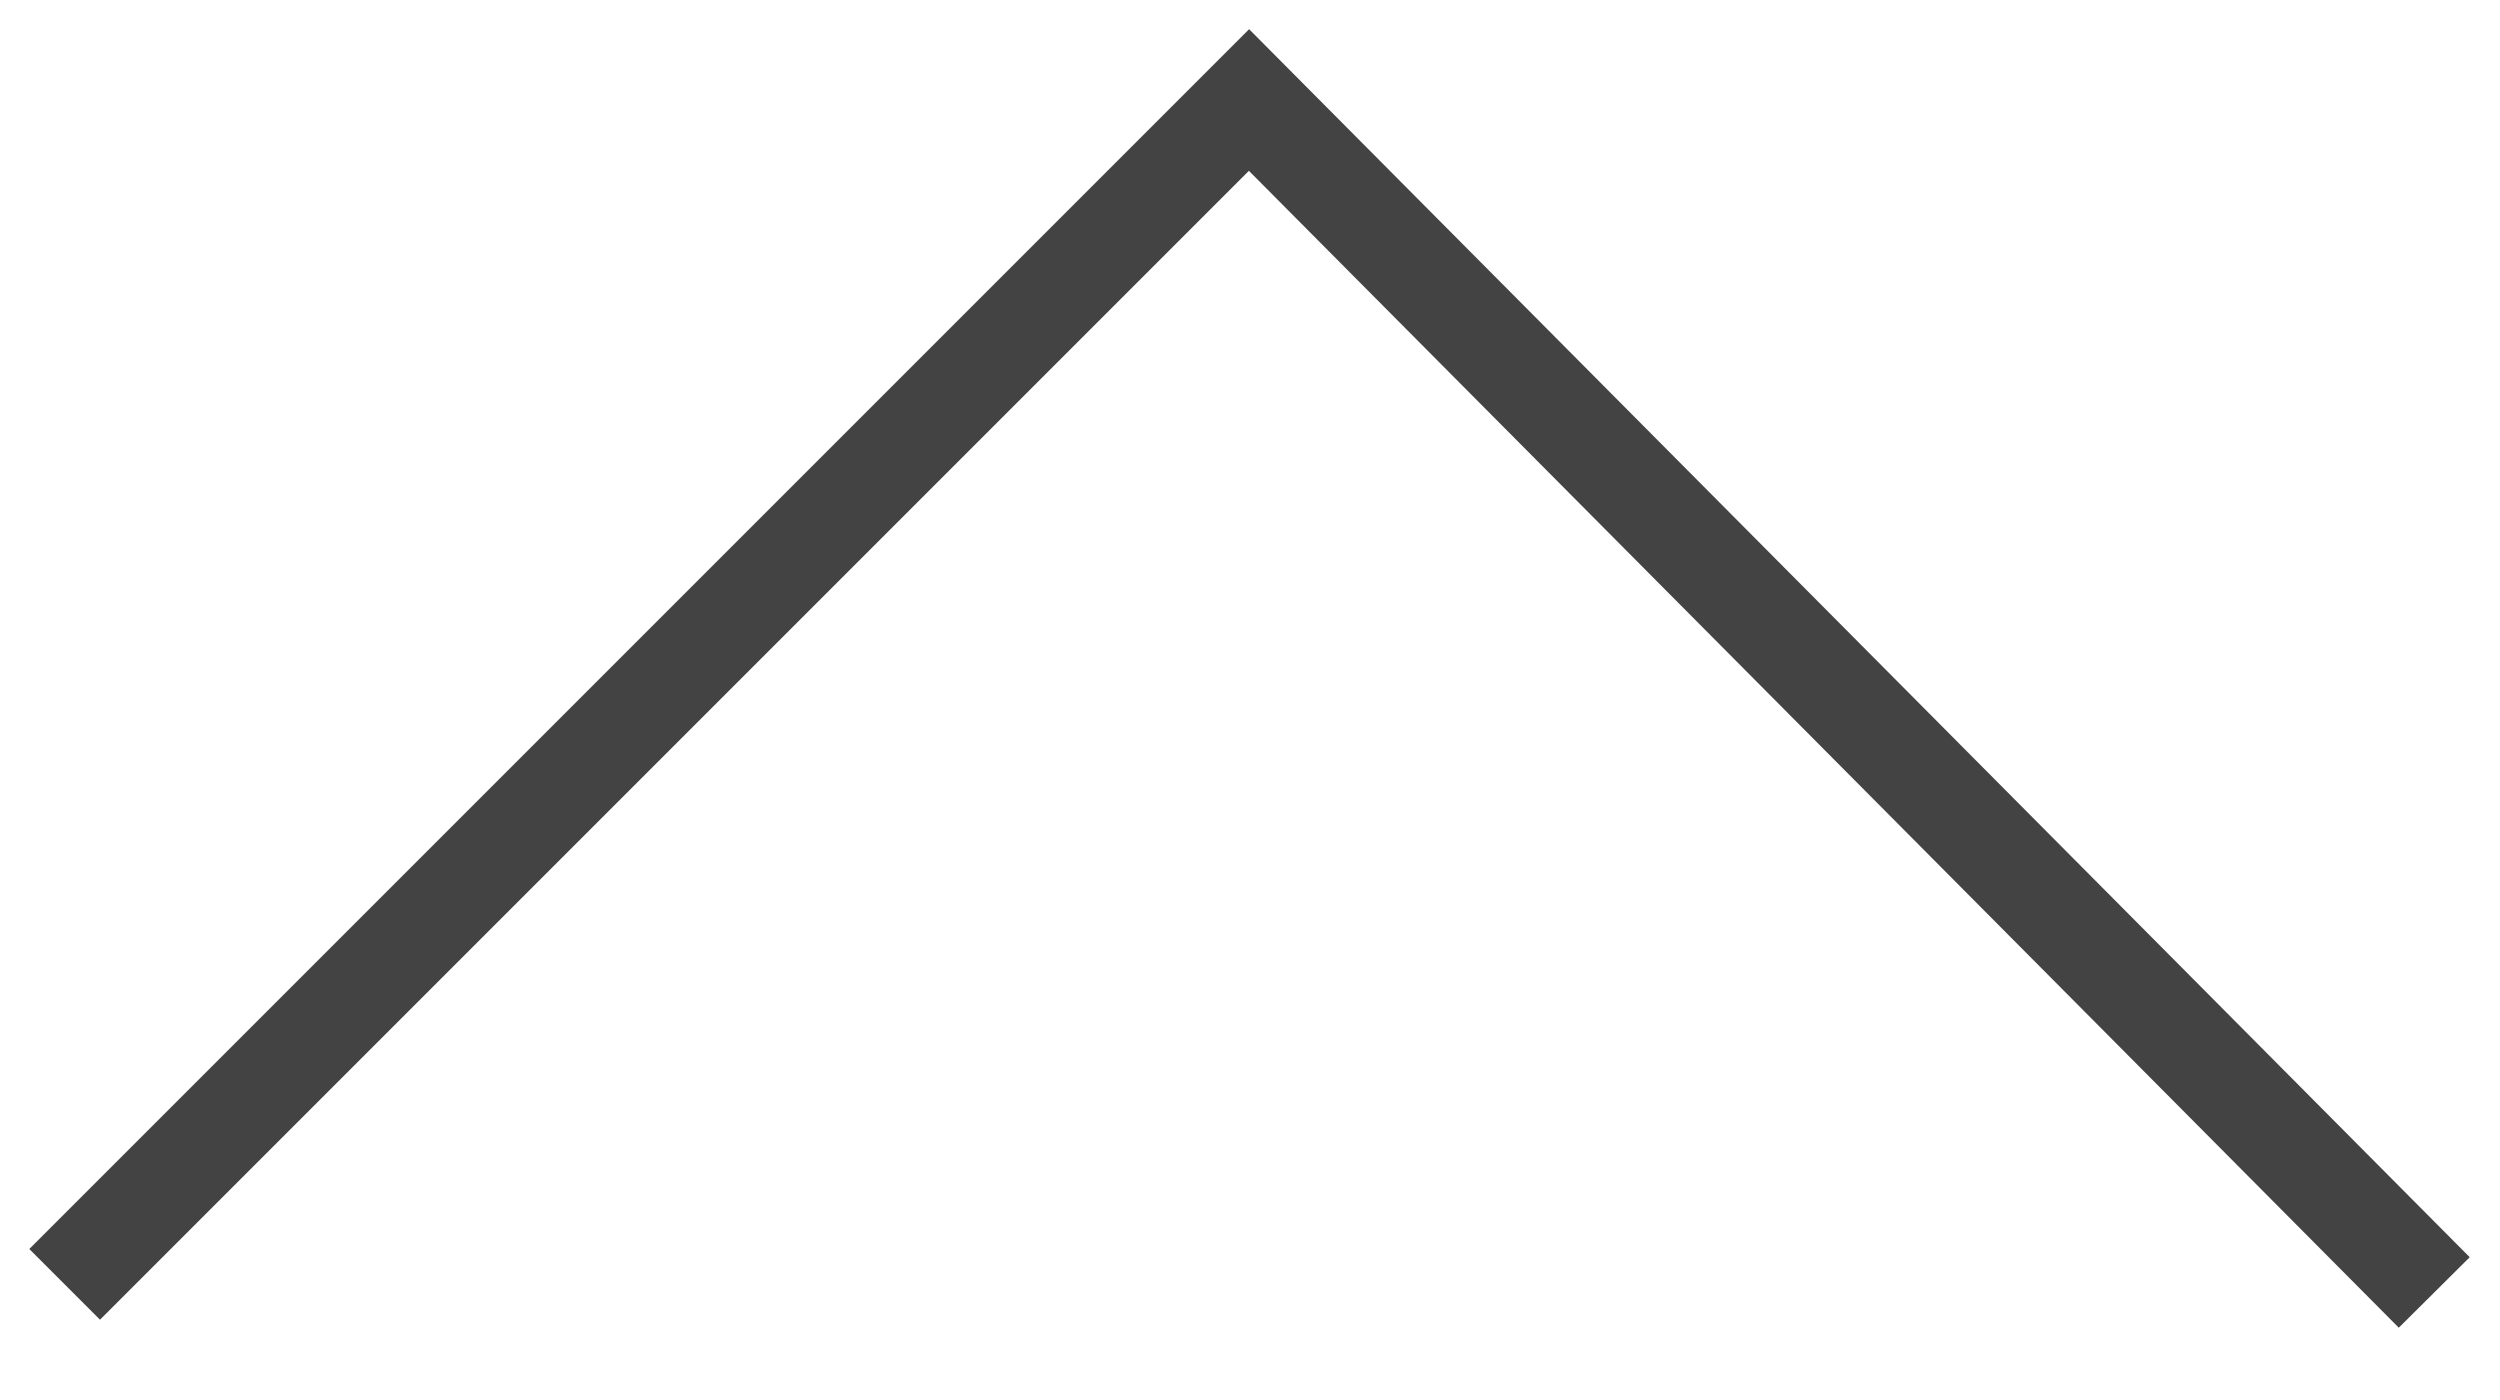 <svg width="25" height="14" viewBox="0 0 25 14" fill="none" xmlns="http://www.w3.org/2000/svg">
<path d="M23.99 12.57L12.49 1L1 12.49" stroke="#434343" stroke-miterlimit="10" stroke-linecap="square"/>
</svg>
